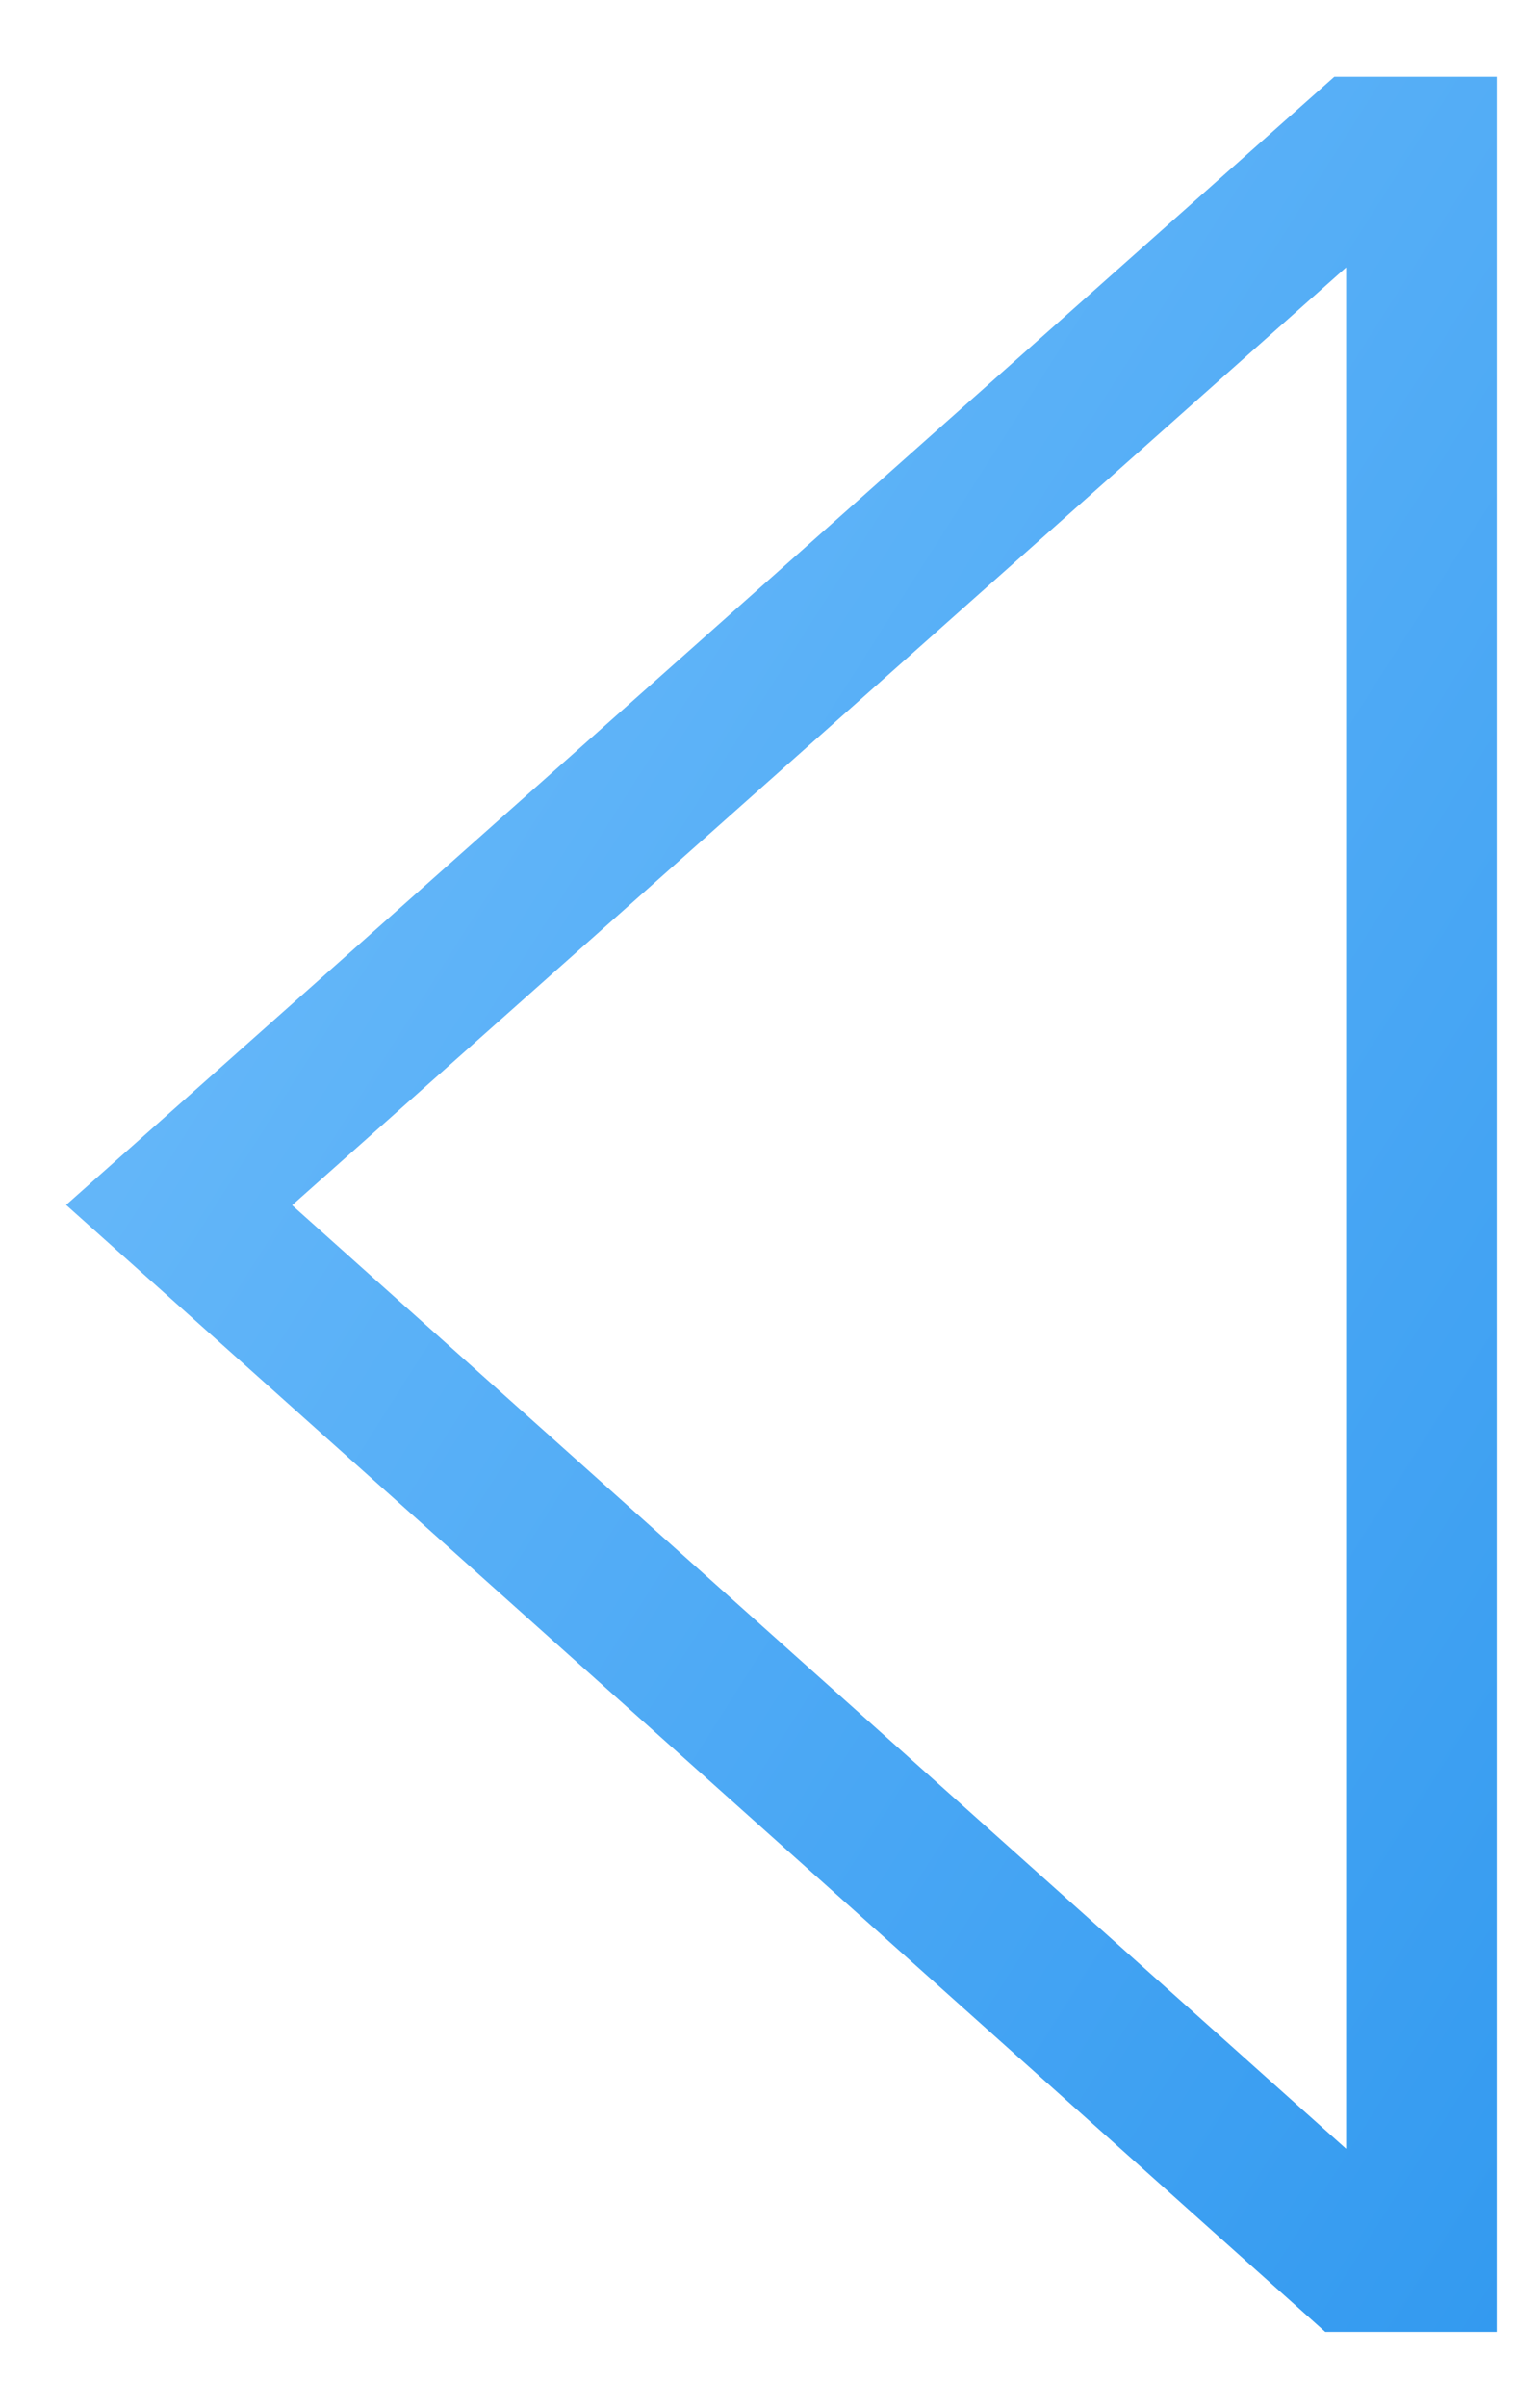 <svg width="16" height="25" fill="none" xmlns="http://www.w3.org/2000/svg"><path d="M15.549 24.219h-1.78L.687 12.514 13.863.797h1.687V24.22zM3.035 12.517l10.951 9.8V2.777l-10.951 9.74z" fill="url(#paint0_linear)"/><defs><linearGradient id="paint0_linear" x1=".688" y1=".797" x2="21.878" y2="14.243" gradientUnits="userSpaceOnUse"><stop stop-color="#74C0FC"/><stop offset="1" stop-color="#339AF0"/></linearGradient></defs></svg>